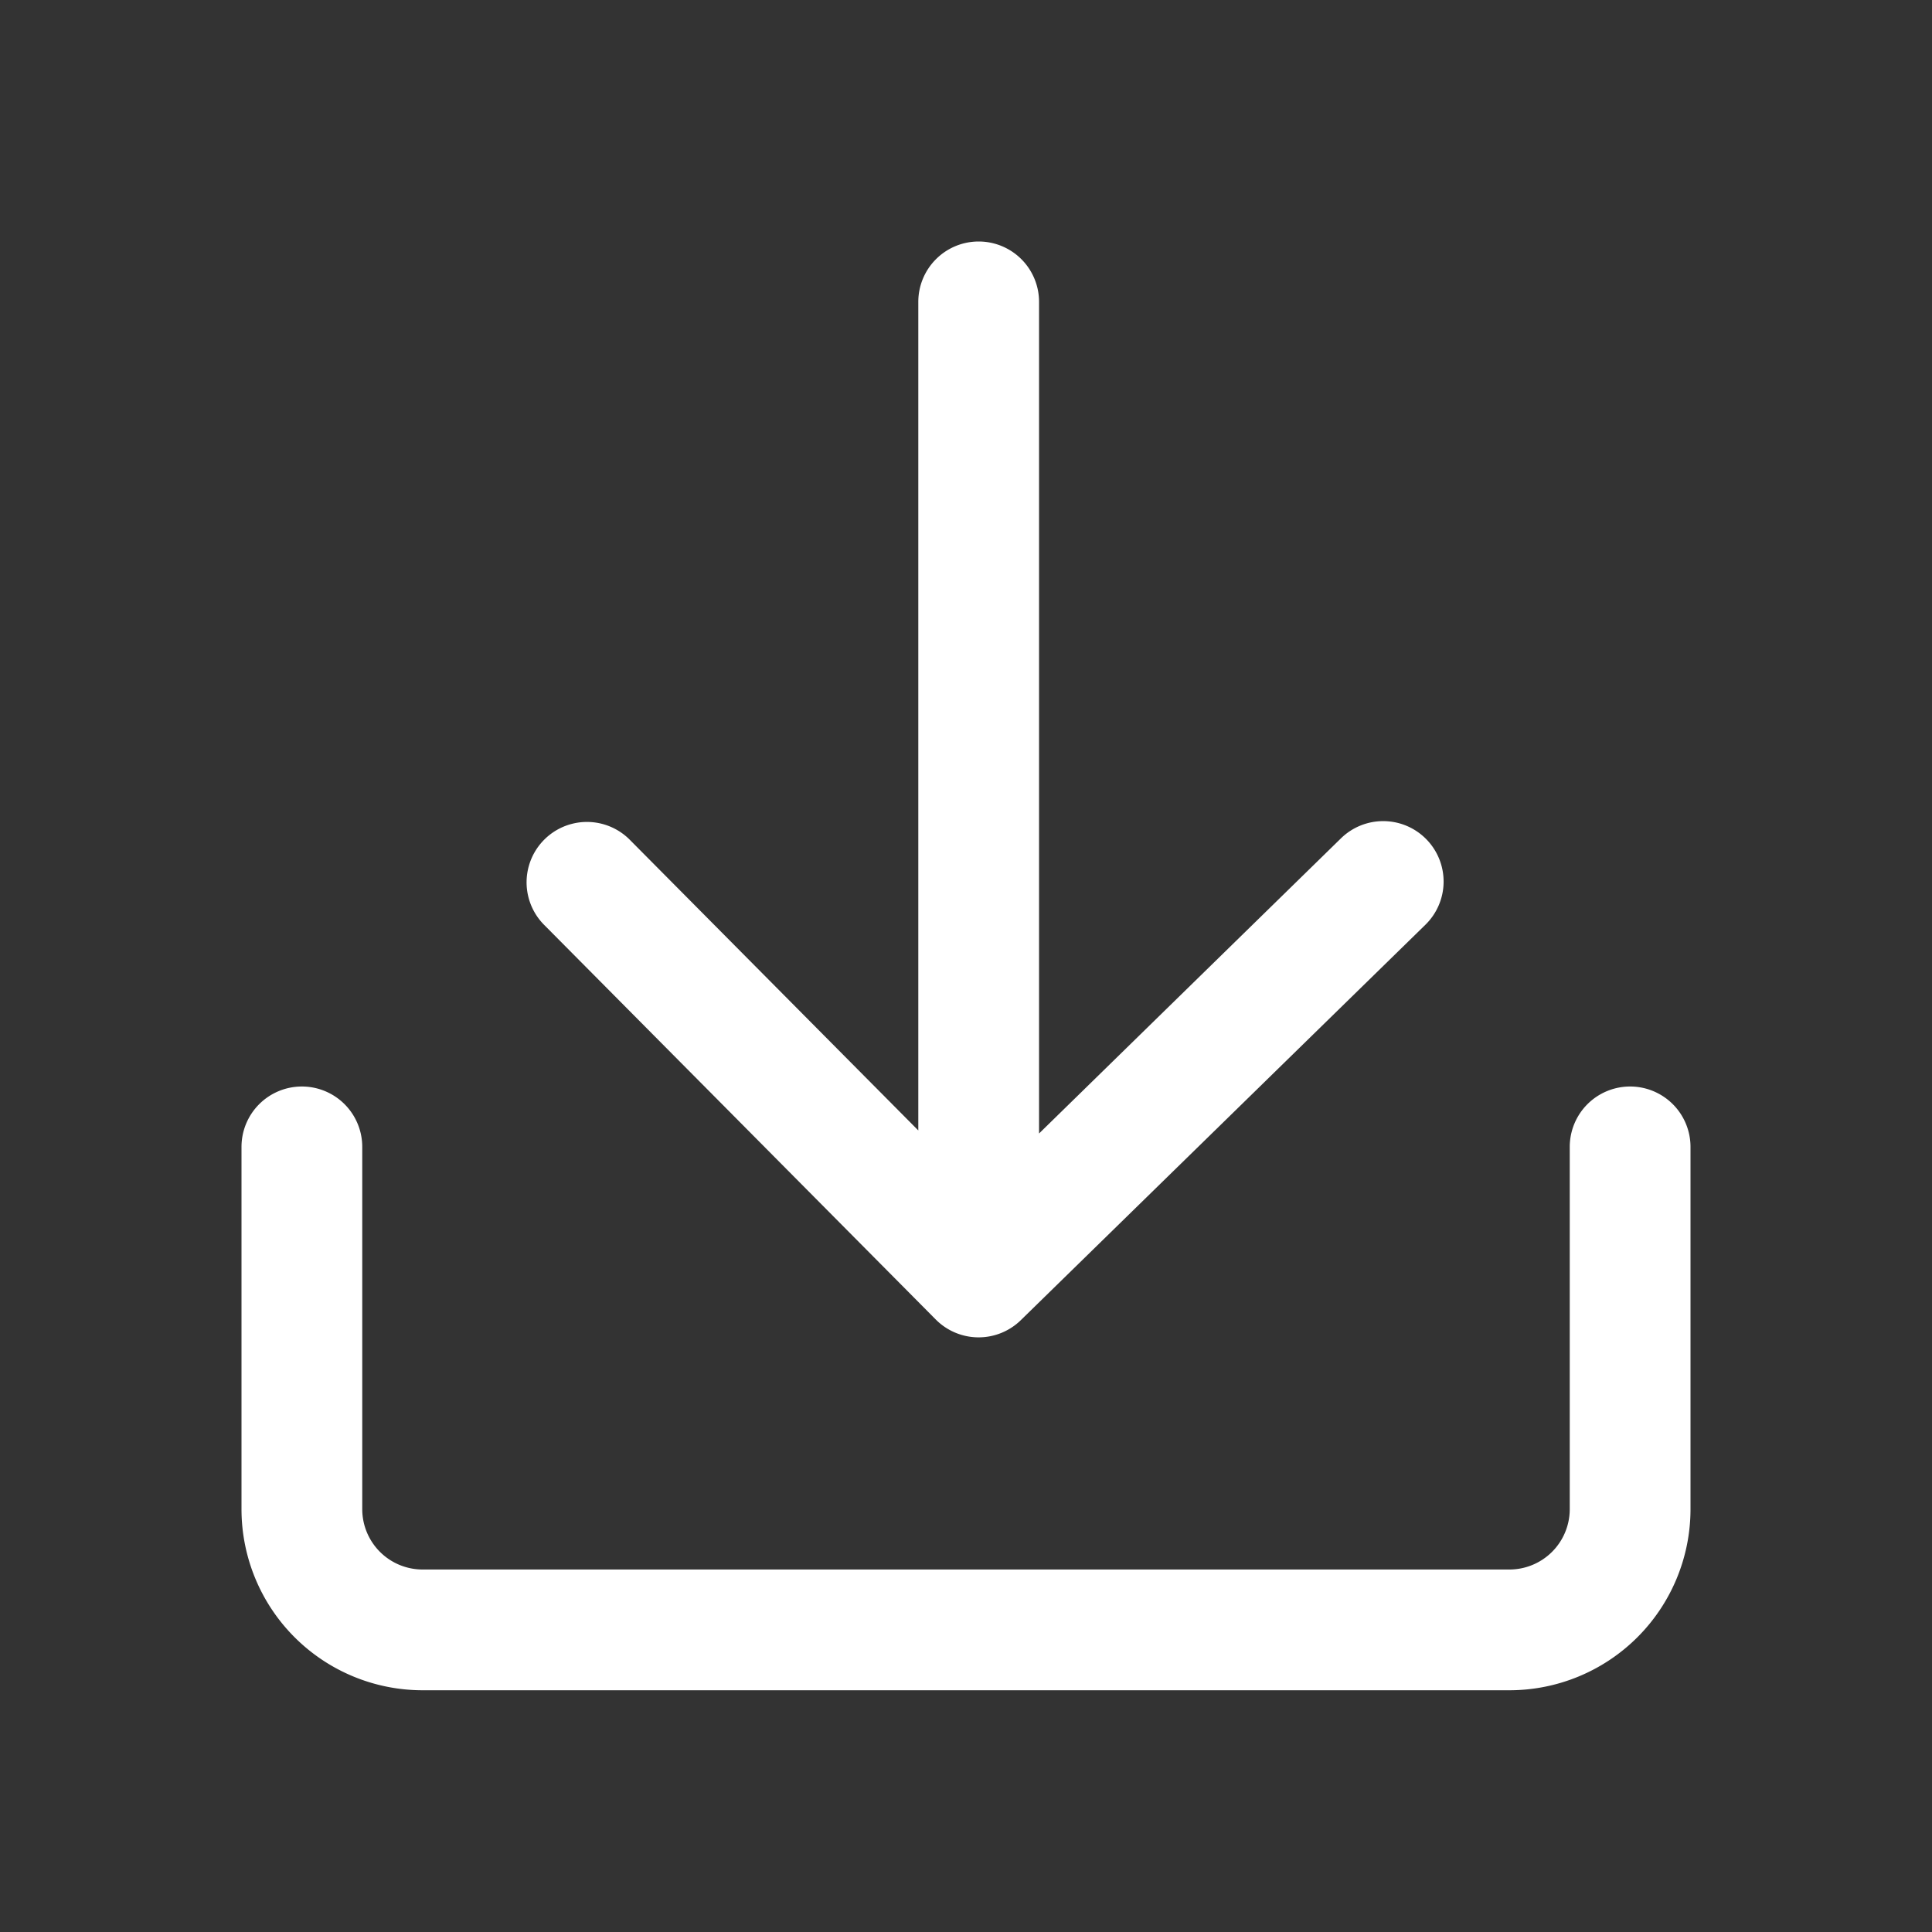 <?xml version="1.0" standalone="no"?><!DOCTYPE svg PUBLIC "-//W3C//DTD SVG 1.1//EN" "http://www.w3.org/Graphics/SVG/1.1/DTD/svg11.dtd"><svg t="1724160345636" class="icon" viewBox="0 0 1024 1024" version="1.1" xmlns="http://www.w3.org/2000/svg" p-id="3635" xmlns:xlink="http://www.w3.org/1999/xlink" width="256" height="256"><rect x="0" y="0" width="1024" height="1024" fill="#333333" stroke="none"/><path d="M518.72 128a32 32 0 0 1 32 32v440.768l160-156.416a32 32 0 1 1 44.8 45.76l-214.464 209.6a32 32 0 0 1-45.12-0.384L288 489.792a32 32 0 0 1 45.44-45.056l153.28 154.432V160a32 32 0 0 1 32-32z" fill="#ffffff" p-id="3636"></path><path d="M160 575.872a32 32 0 0 1 32 32v192a32 32 0 0 0 32 32h576a32 32 0 0 0 32-32v-192a32 32 0 0 1 64 0v192a96 96 0 0 1-96 96h-576a96 96 0 0 1-96-96v-192a32 32 0 0 1 32-32z" fill="#ffffff" p-id="3637"></path></svg>